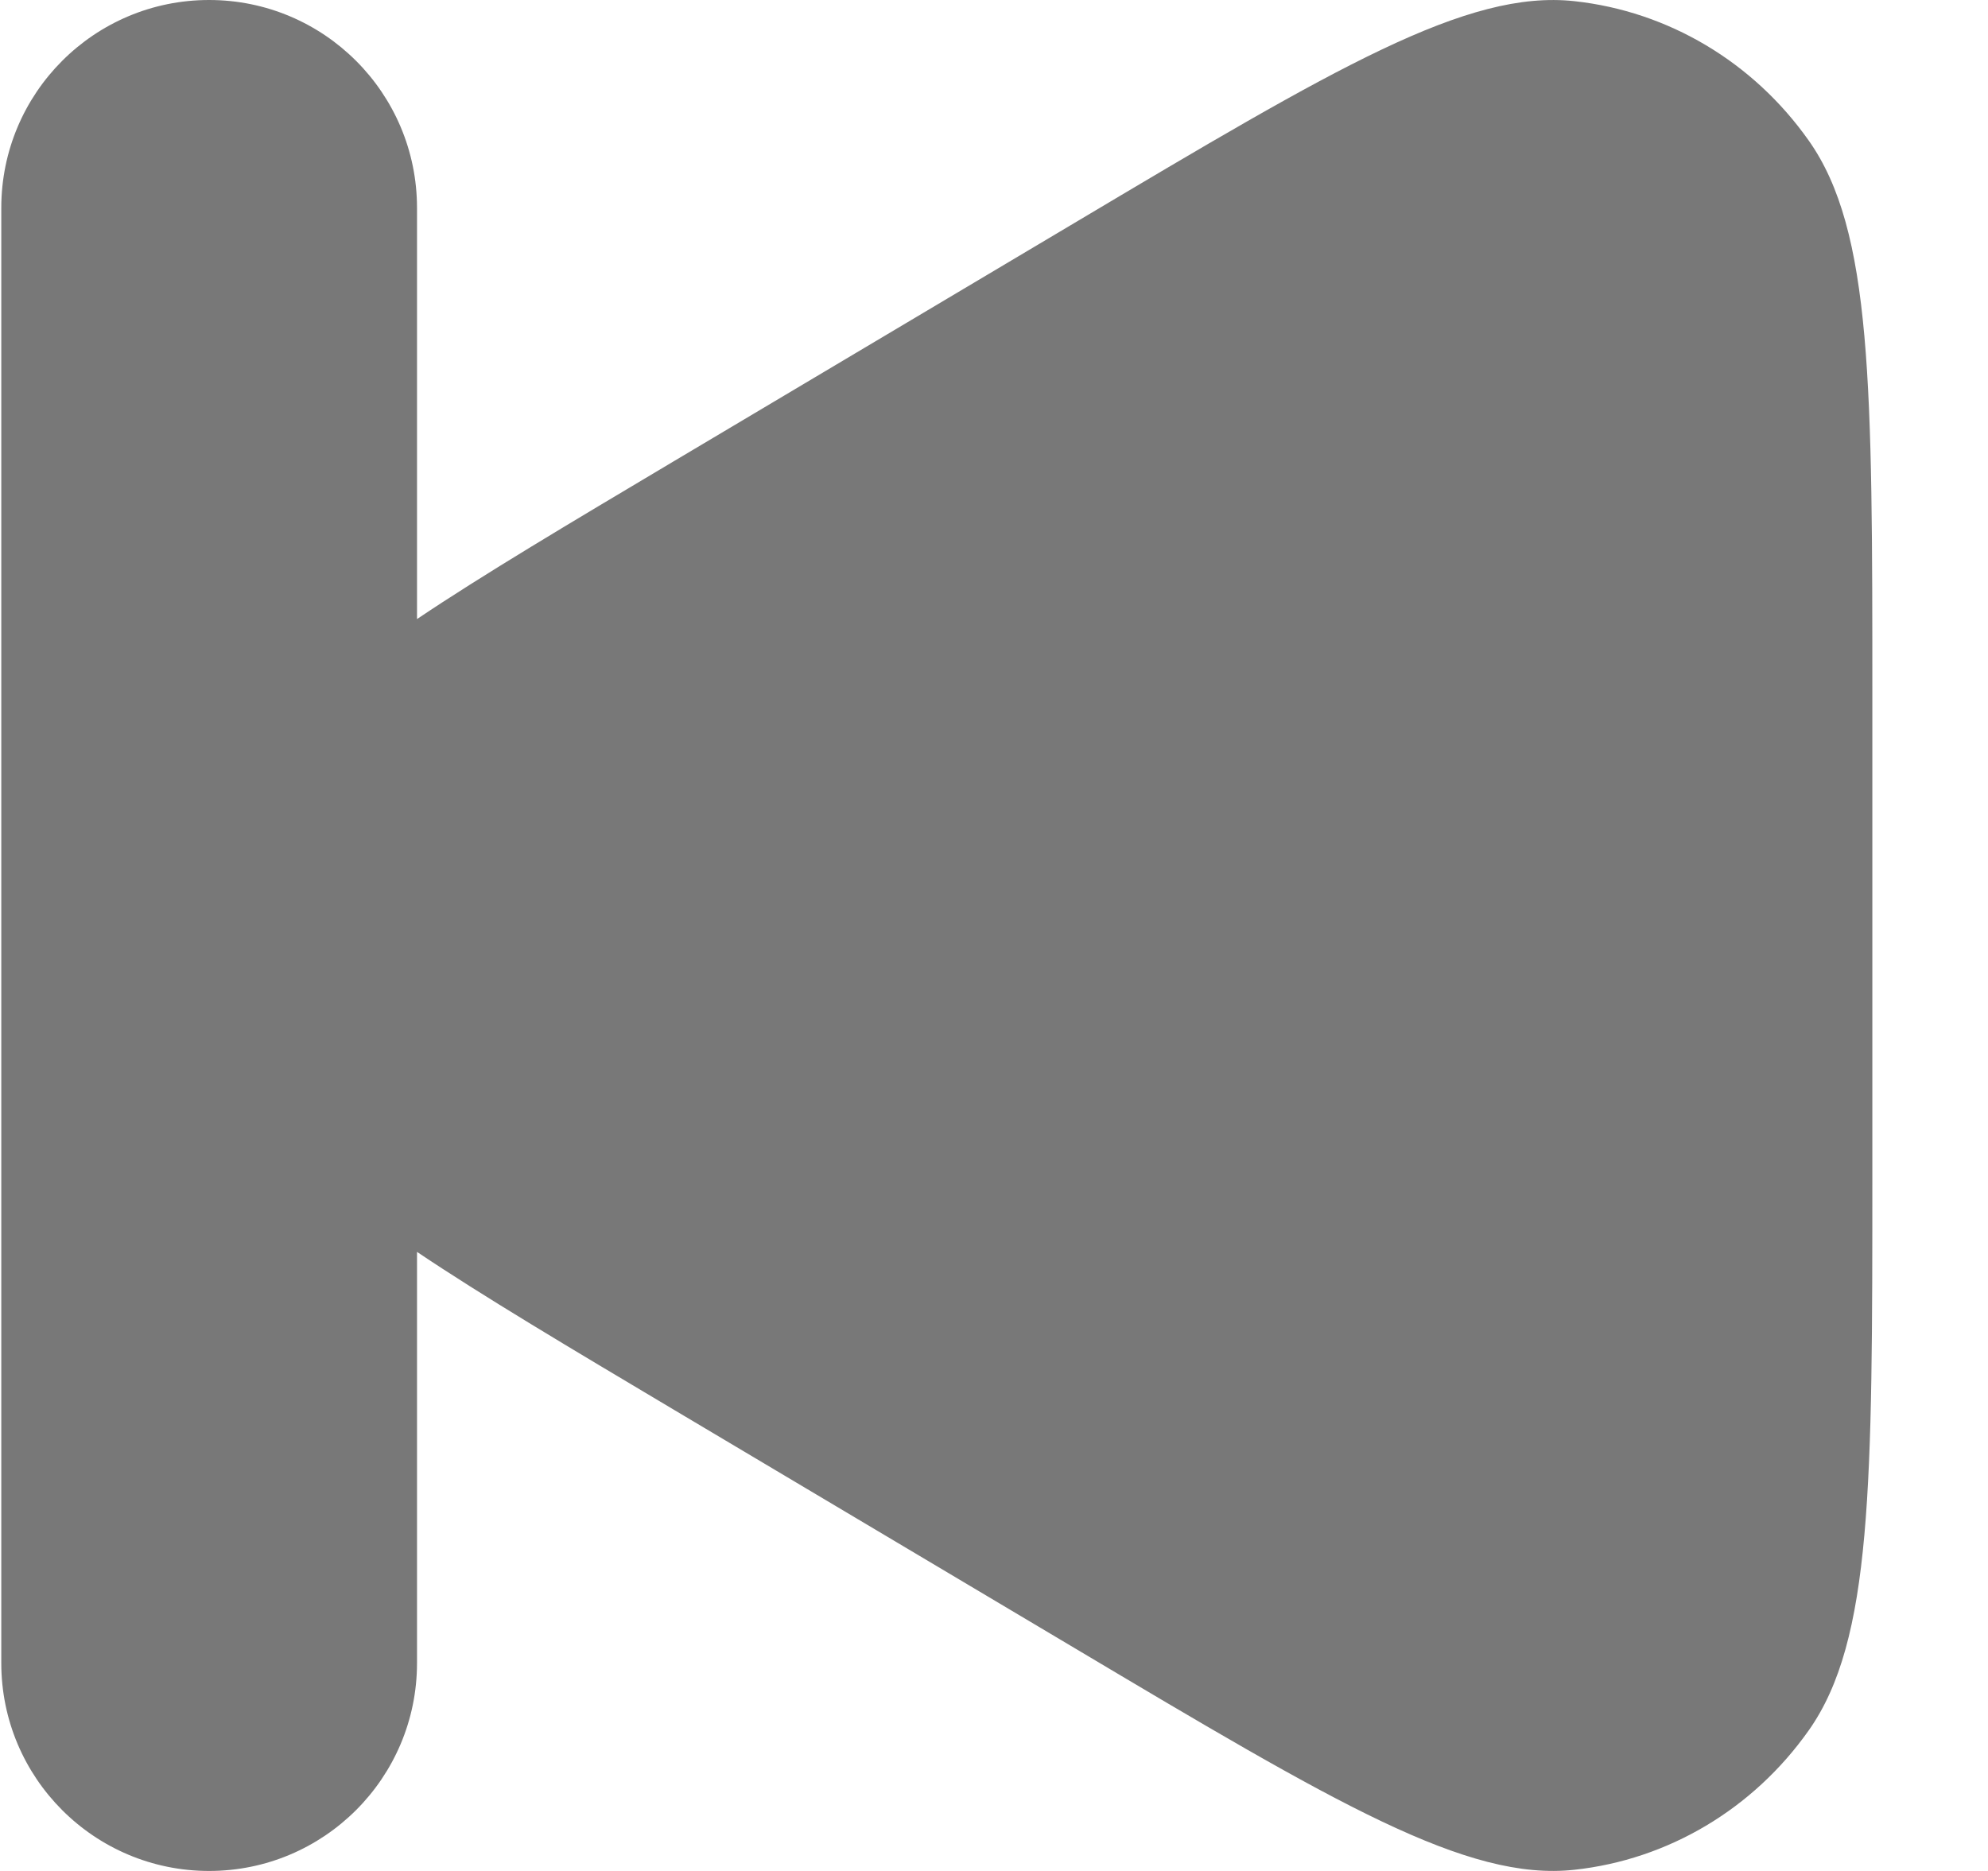 <svg width="17" height="16" viewBox="0 0 17 16" fill="none" xmlns="http://www.w3.org/2000/svg">
<path fill-rule="evenodd" clip-rule="evenodd" d="M3.566 10.706C4.132 11.086 4.859 11.518 5.771 12.061L9.184 14.091C11.424 15.424 12.544 16.09 13.463 15.99C14.265 15.903 14.993 15.47 15.467 14.798C16.011 14.028 16.011 12.695 16.011 10.03L16.011 5.97C16.011 3.305 16.011 1.972 15.467 1.202C14.993 0.53 14.265 0.097 13.463 0.01C12.544 -0.09 11.424 0.576 9.184 1.909L9.184 1.909L5.771 3.939C4.859 4.482 4.132 4.914 3.566 5.294L3.566 1.778C3.566 0.796 2.77 3.06486e-06 1.788 3.15069e-06C0.806 3.23653e-06 0.011 0.796 0.011 1.778L0.011 14.222C0.011 15.204 0.806 16 1.788 16C2.77 16 3.566 15.204 3.566 14.222L3.566 10.706Z" fill="#787878"/>
</svg>
